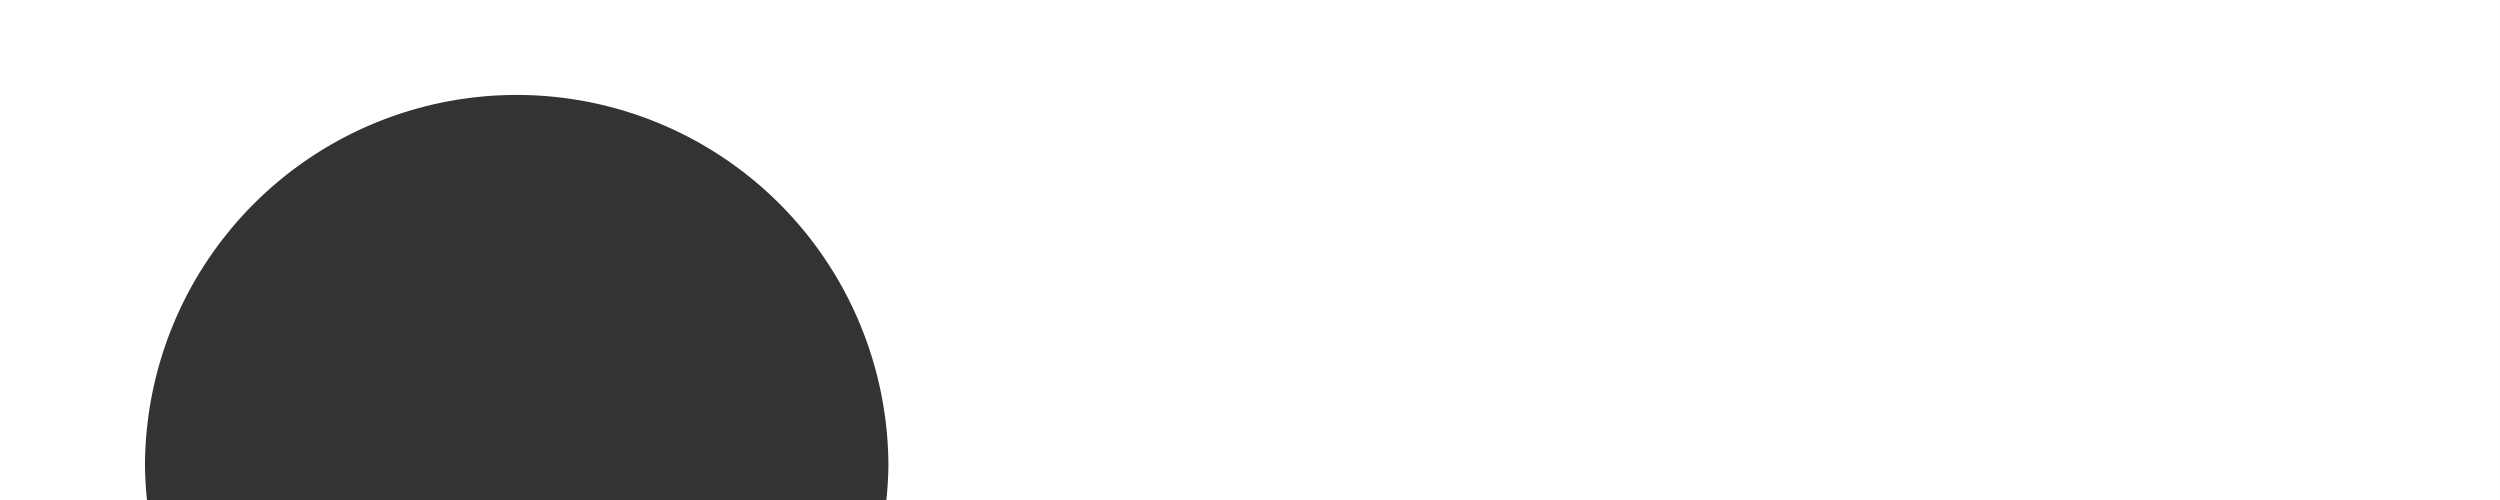 <?xml version="1.0" encoding="UTF-8" standalone="no"?>
<!-- Created with Inkscape (http://www.inkscape.org/) -->

<svg
   width="340"
   height="68"
   viewBox="0 0 89.958 17.992"
   version="1.1"
   id="svg5"
   sodipodi:docname="discord-mask.svg"
   inkscape:version="1.1 (c68e22c387, 2021-05-23)"
   xmlns:inkscape="http://www.inkscape.org/namespaces/inkscape"
   xmlns:sodipodi="http://sodipodi.sourceforge.net/DTD/sodipodi-0.dtd"
   xmlns="http://www.w3.org/2000/svg"
   xmlns:svg="http://www.w3.org/2000/svg">
  <rect x="0" y="0" width="89.958" height="17.992" fill="#333333" stroke="none"/>
  <sodipodi:namedview
     id="namedview7"
     pagecolor="#505050"
     bordercolor="#ffffff"
     borderopacity="1"
     inkscape:pageshadow="0"
     inkscape:pageopacity="0"
     inkscape:pagecheckerboard="1"
     inkscape:document-units="mm"
     showgrid="false"
     inkscape:zoom="3.7946873"
     inkscape:cx="156.53464"
     inkscape:cy="5.1387633"
     inkscape:window-width="2560"
     inkscape:window-height="1377"
     inkscape:window-x="-8"
     inkscape:window-y="-8"
     inkscape:window-maximized="1"
     inkscape:current-layer="layer1"
     units="px" />
  <defs
     id="defs2" />
  <g
     inkscape:label="Layer 1"
     inkscape:groupmode="layer"
     id="layer1">
    <path
       id="rect846"
       style="fill:#ffffff;stroke:#ffffff;stroke-width:0.235;stroke-linecap:square"
       d="M 0.117,0.117 V 17.874 H 5.159 A 13.494,13.493 0 0 1 5.098,16.792 13.494,13.493 0 0 1 18.592,3.299 13.494,13.493 0 0 1 32.085,16.792 13.494,13.493 0 0 1 32.024,17.874 H 89.841 V 0.117 Z" />
  </g>
</svg>
